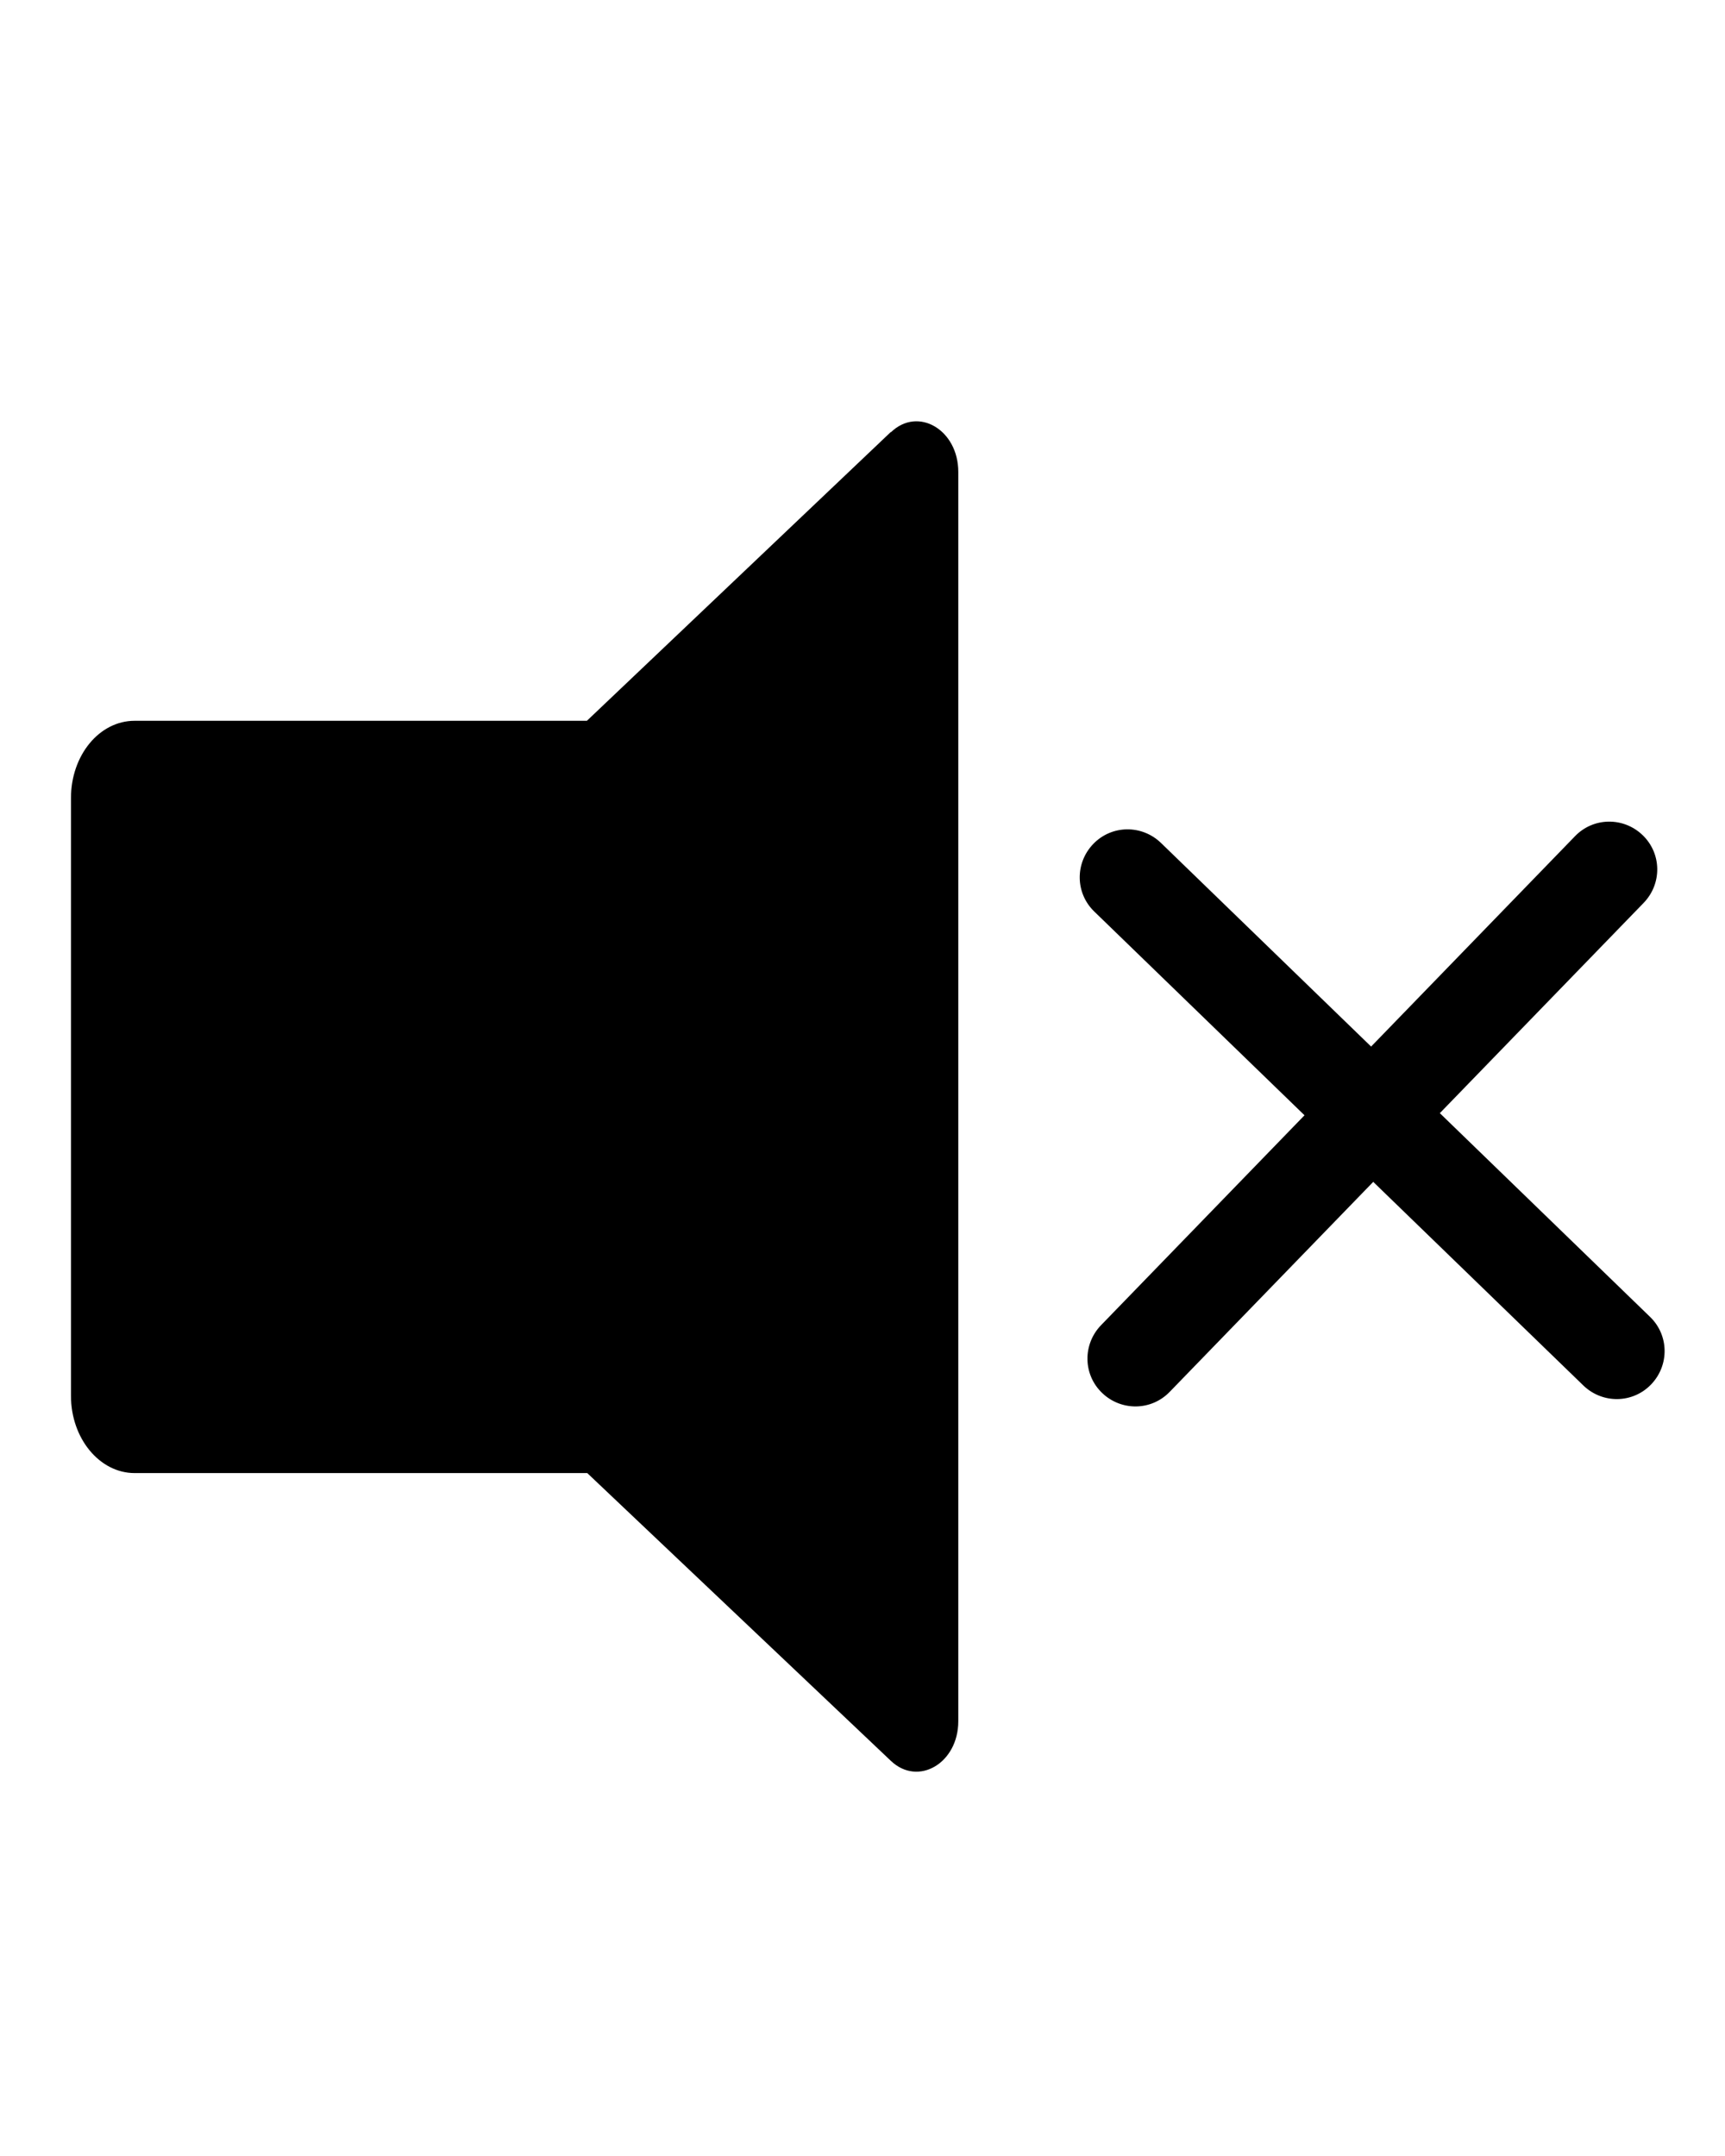    <svg 
   id="IND-menu-media-svg" 
   width="40px"
  height="50px"
   xmlns="http://www.w3.org/2000/svg"
                                                viewBox="0 0 46.91 41.91">
                                                <path
                                                      d="M24.22,3.39l-8.26,7.85H3.66c-.96,0-1.73.94-1.73,2.1v16.26c0,1.16.78,2.1,1.73,2.1h12.31l8.26,7.83c.74.7,1.83.06,1.83-1.08V4.47c0-1.14-1.09-1.79-1.83-1.08Z">
                                                </path>
                                                <g>
                                                      <path
                                                            d="M44.87,27.45l-13.3-12.89c-.52-.5-1.34-.49-1.84.03s-.49,1.34.03,1.84l13.3,12.89c.52.5,1.34.49,1.84-.03s.49-1.34-.03-1.84">
                                                      </path>
                                                      <path
                                                            d="M42.83,14.38l-12.89,13.3c-.5.52-.49,1.34.03,1.84s1.34.49,1.84-.03l12.89-13.3c.5-.52.49-1.34-.03-1.84s-1.34-.49-1.84.03">
                                                      </path>
                                                </g>
                                          </svg>